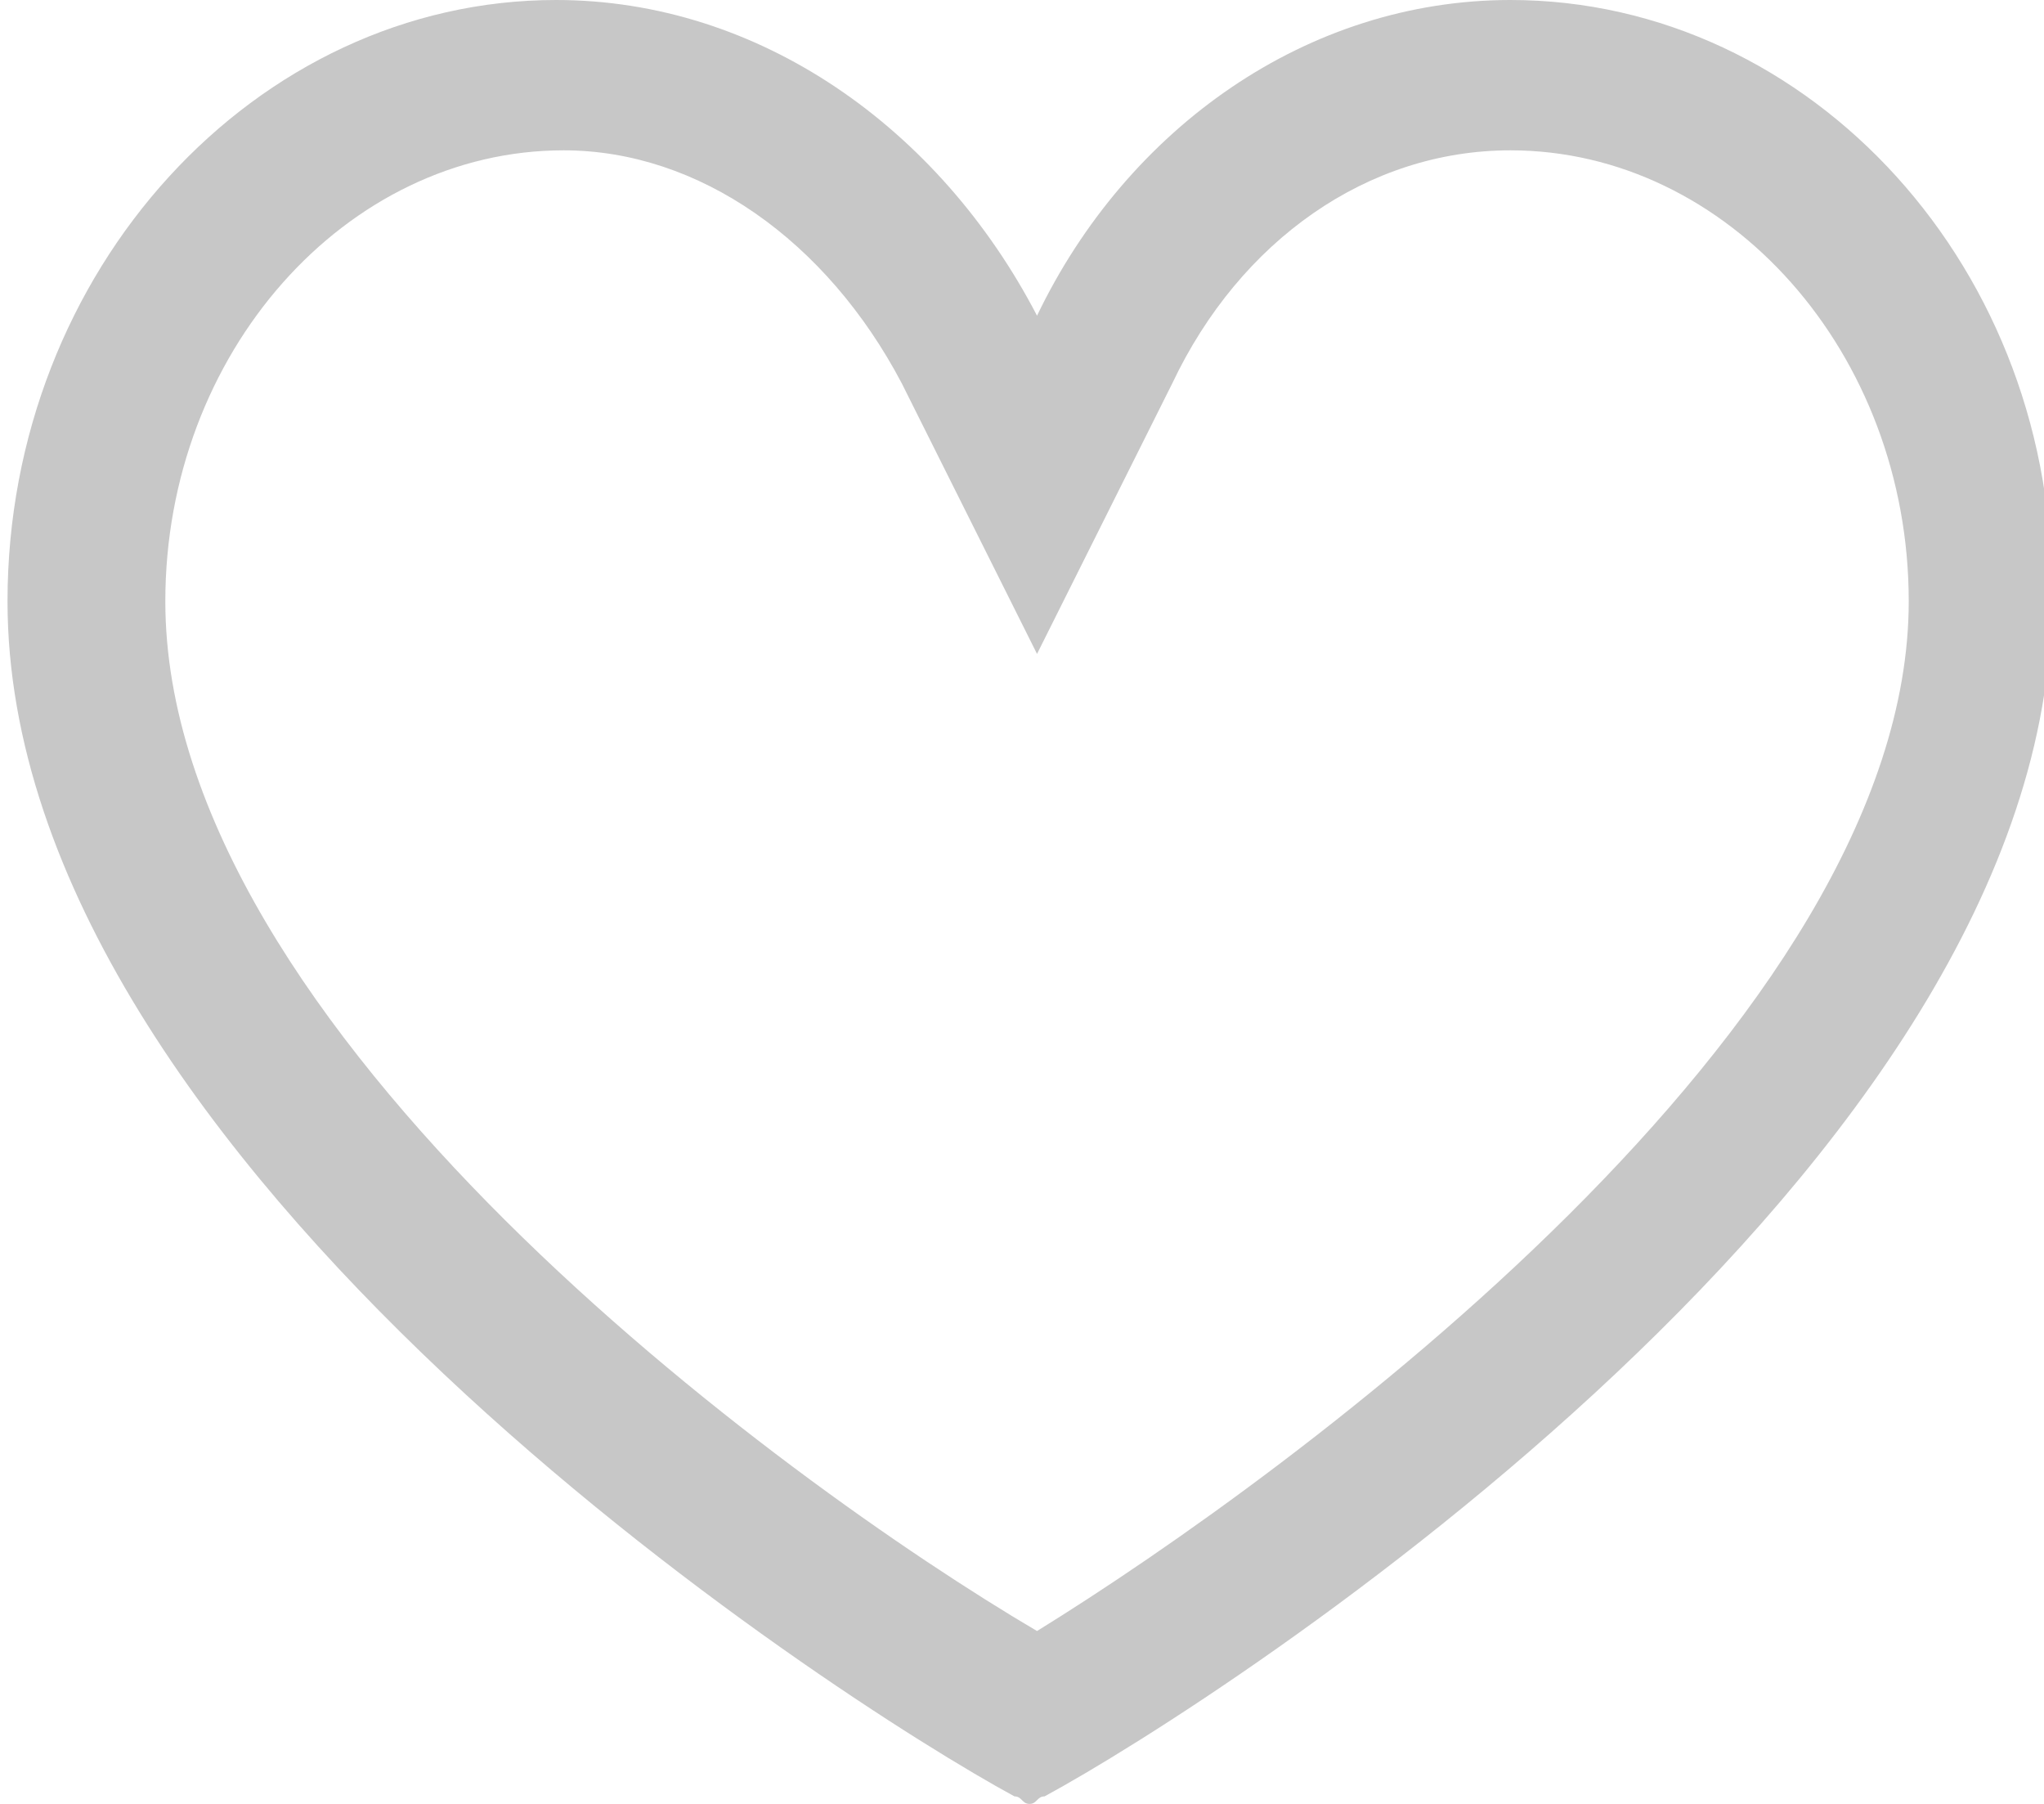 <?xml version="1.0" encoding="utf-8"?>
<!-- Generator: Adobe Illustrator 25.4.2, SVG Export Plug-In . SVG Version: 6.00 Build 0)  -->
<svg version="1.1" id="레이어_1" xmlns="http://www.w3.org/2000/svg" xmlns:xlink="http://www.w3.org/1999/xlink" x="0px"
	 y="0px" viewBox="0 0 27.2 24" style="enable-background:new 0 0 27.2 24;" xml:space="preserve">
<style type="text/css">
	.st0{fill:#C7C7C7;}
</style>
<g>
	<path class="st0" d="M20.1,2c2.9,0,5.3,2.7,5.3,6c0,5.6-8.2,11.6-11.6,13.7c-3.4-2-11.6-8-11.6-13.7c0-3.3,2.4-6,5.3-6
		C9.3,2,11,3.2,12,5.1l1.8,3.6l1.8-3.6C16.5,3.2,18.2,2,20.1,2 M20.1,0c-2.7,0-5.1,1.7-6.3,4.2C12.5,1.7,10.1,0,7.4,0
		c-4,0-7.3,3.6-7.3,8c0,7.5,11,14.6,13.4,15.9c0.1,0,0.1,0.1,0.2,0.1c0.1,0,0.1-0.1,0.2-0.1c2.4-1.3,13.4-8.4,13.4-15.9
		C27.4,3.6,24.1,0,20.1,0L20.1,0z"/>
</g>
</svg>

